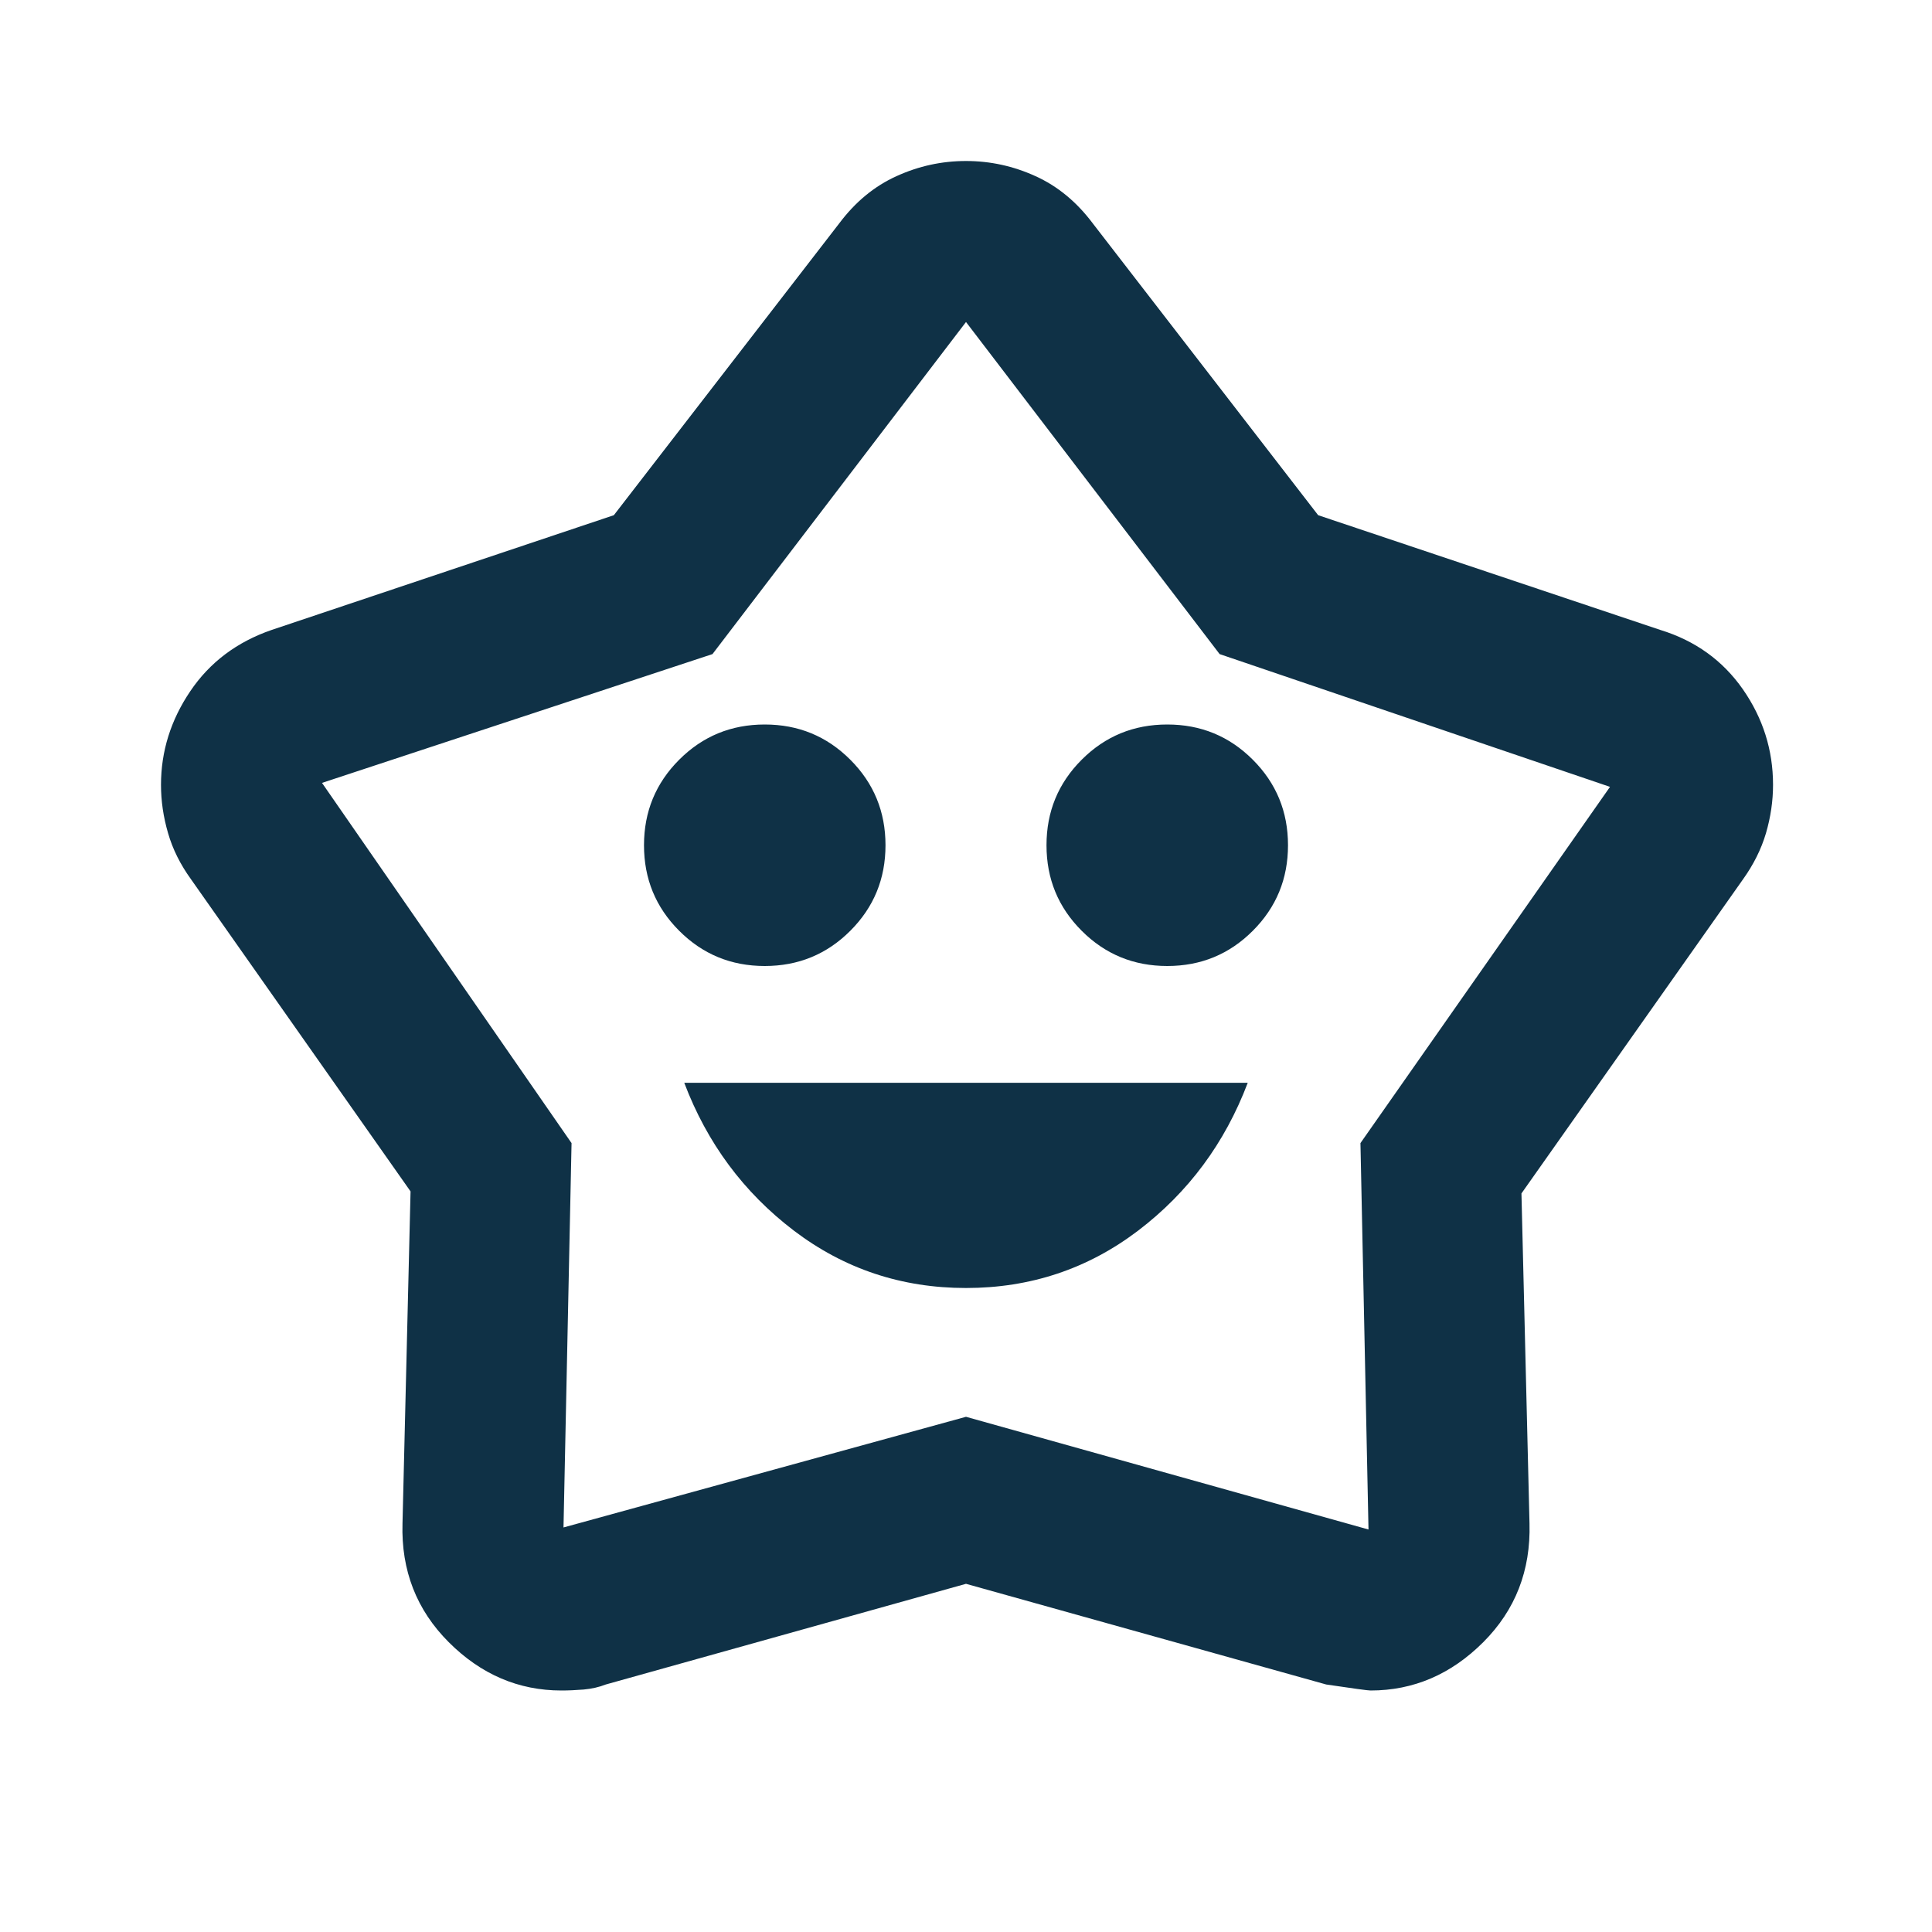 <svg width="18" height="18" viewBox="0 0 18 18" fill="none" xmlns="http://www.w3.org/2000/svg">
<mask id="mask0_207_550" style="mask-type:alpha" maskUnits="userSpaceOnUse" x="0" y="0" width="18" height="18">
<rect width="18" height="18" fill="#D9D9D9"/>
</mask>
<g mask="url(#mask0_207_550)">
<path d="M9 12C9.6 12 10.134 11.822 10.603 11.466C11.072 11.109 11.412 10.65 11.625 10.088H6.375C6.588 10.65 6.928 11.109 7.397 11.466C7.866 11.822 8.4 12 9 12ZM7.125 9C7.438 9 7.703 8.891 7.922 8.672C8.141 8.453 8.25 8.188 8.25 7.875C8.25 7.562 8.141 7.297 7.922 7.078C7.703 6.859 7.438 6.75 7.125 6.75C6.812 6.75 6.547 6.859 6.328 7.078C6.109 7.297 6 7.562 6 7.875C6 8.188 6.109 8.453 6.328 8.672C6.547 8.891 6.812 9 7.125 9ZM10.875 9C11.188 9 11.453 8.891 11.672 8.672C11.891 8.453 12 8.188 12 7.875C12 7.562 11.891 7.297 11.672 7.078C11.453 6.859 11.188 6.75 10.875 6.75C10.562 6.75 10.297 6.859 10.078 7.078C9.859 7.297 9.75 7.562 9.75 7.875C9.75 8.188 9.859 8.453 10.078 8.672C10.297 8.891 10.562 9 10.875 9ZM5.719 4.8L7.819 2.081C7.969 1.881 8.147 1.734 8.353 1.641C8.559 1.547 8.775 1.5 9 1.5C9.225 1.5 9.441 1.547 9.647 1.641C9.853 1.734 10.031 1.881 10.181 2.081L12.281 4.8L15.469 5.869C15.794 5.969 16.05 6.153 16.238 6.422C16.425 6.691 16.519 6.987 16.519 7.312C16.519 7.463 16.497 7.612 16.453 7.763C16.409 7.912 16.337 8.056 16.238 8.194L14.175 11.119L14.25 14.194C14.262 14.631 14.119 15 13.819 15.3C13.519 15.6 13.169 15.75 12.769 15.75C12.744 15.75 12.606 15.731 12.356 15.694L9 14.756L5.644 15.694C5.581 15.719 5.513 15.734 5.438 15.741C5.362 15.747 5.294 15.75 5.231 15.75C4.831 15.75 4.481 15.6 4.181 15.3C3.881 15 3.737 14.631 3.75 14.194L3.825 11.1L1.781 8.194C1.681 8.056 1.609 7.912 1.566 7.763C1.522 7.612 1.5 7.463 1.5 7.312C1.5 7 1.591 6.709 1.772 6.441C1.953 6.172 2.206 5.981 2.531 5.869L5.719 4.8ZM6.638 6.094L3 7.294L5.325 10.65L5.25 14.231L9 13.2L12.75 14.25L12.675 10.65L15 7.331L11.363 6.094L9 3L6.638 6.094Z" fill="#0F3146"/>
</g>
</svg>
